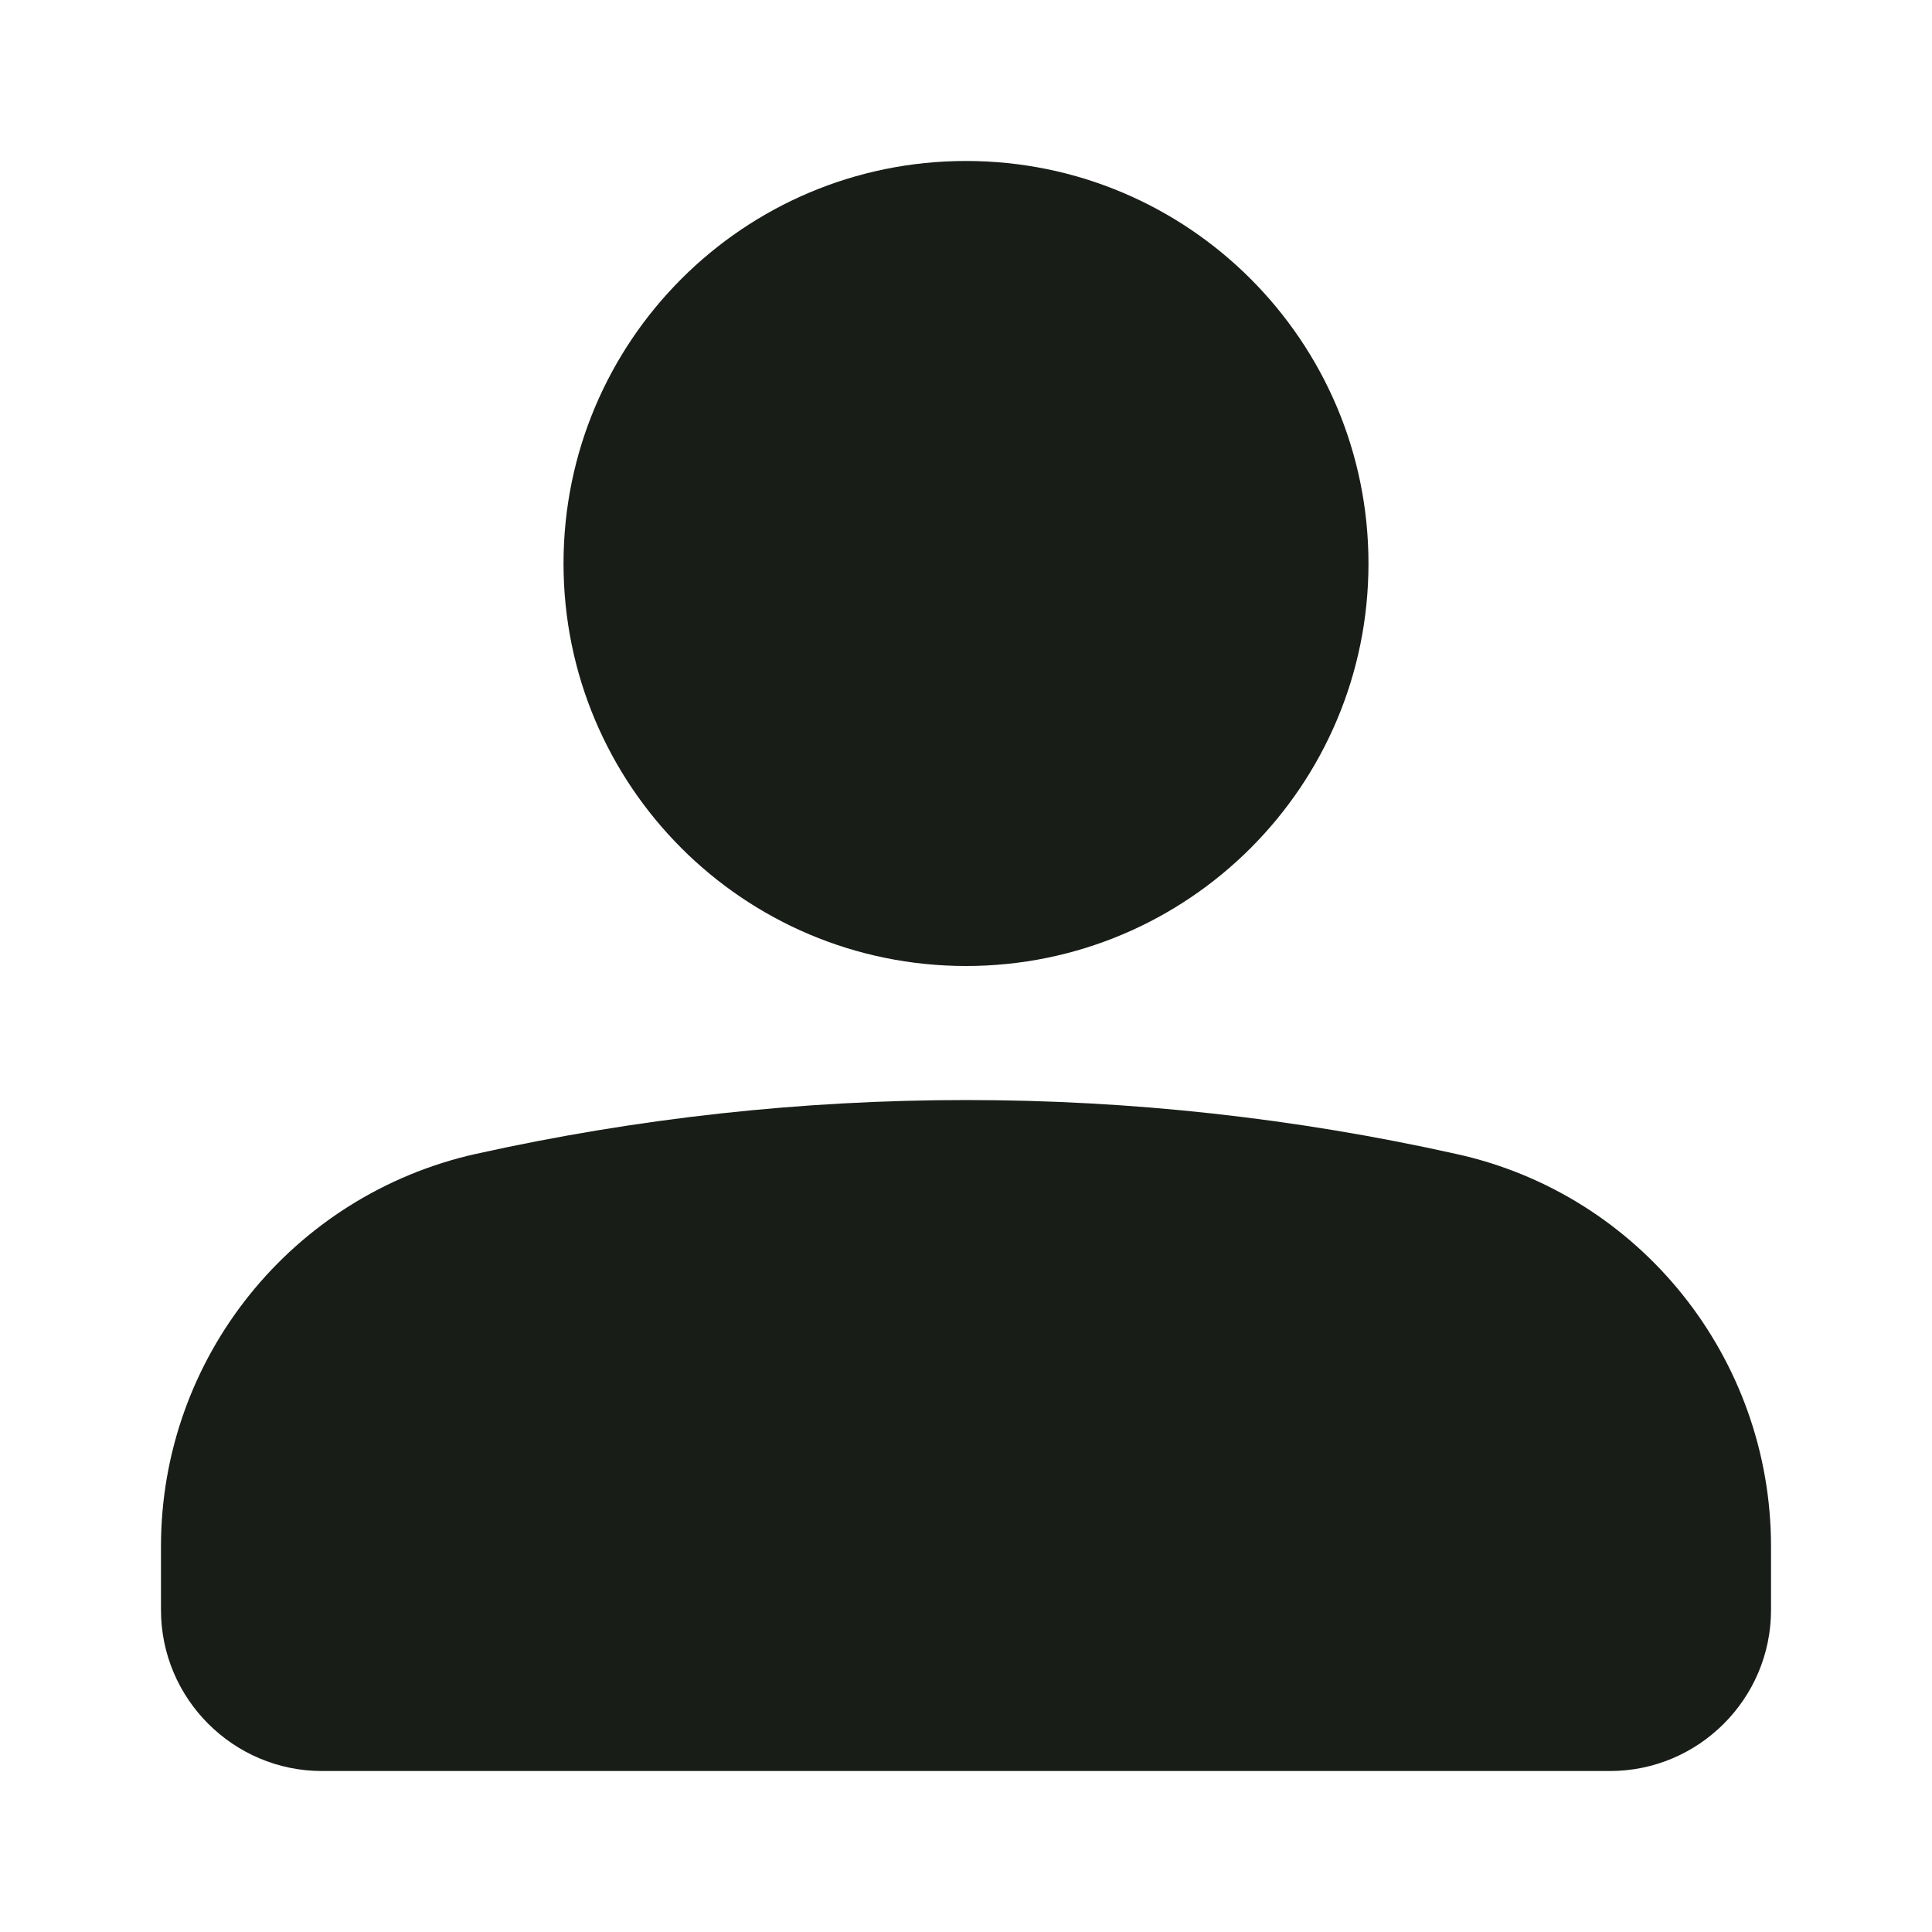 <svg xmlns="http://www.w3.org/2000/svg" width="28" height="28" viewBox="0 0 28 28" fill="none">
  <path fill-rule="evenodd" clip-rule="evenodd" d="M14 14C17.222 14 19.833 11.388 19.833 8.167C19.833 4.945 17.222 2.333 14 2.333C10.778 2.333 8.167 4.945 8.167 8.167C8.167 11.388 10.778 14 14 14ZM6.899 16.723C11.579 15.683 16.43 15.682 21.1 16.723C23.774 17.308 25.667 19.687 25.667 22.412V23.333C25.667 24.619 24.619 25.667 23.333 25.667H4.667C3.381 25.667 2.333 24.619 2.333 23.333V22.412C2.333 19.682 4.231 17.32 6.897 16.723L6.899 16.723Z" fill="#181D18"/>
</svg>